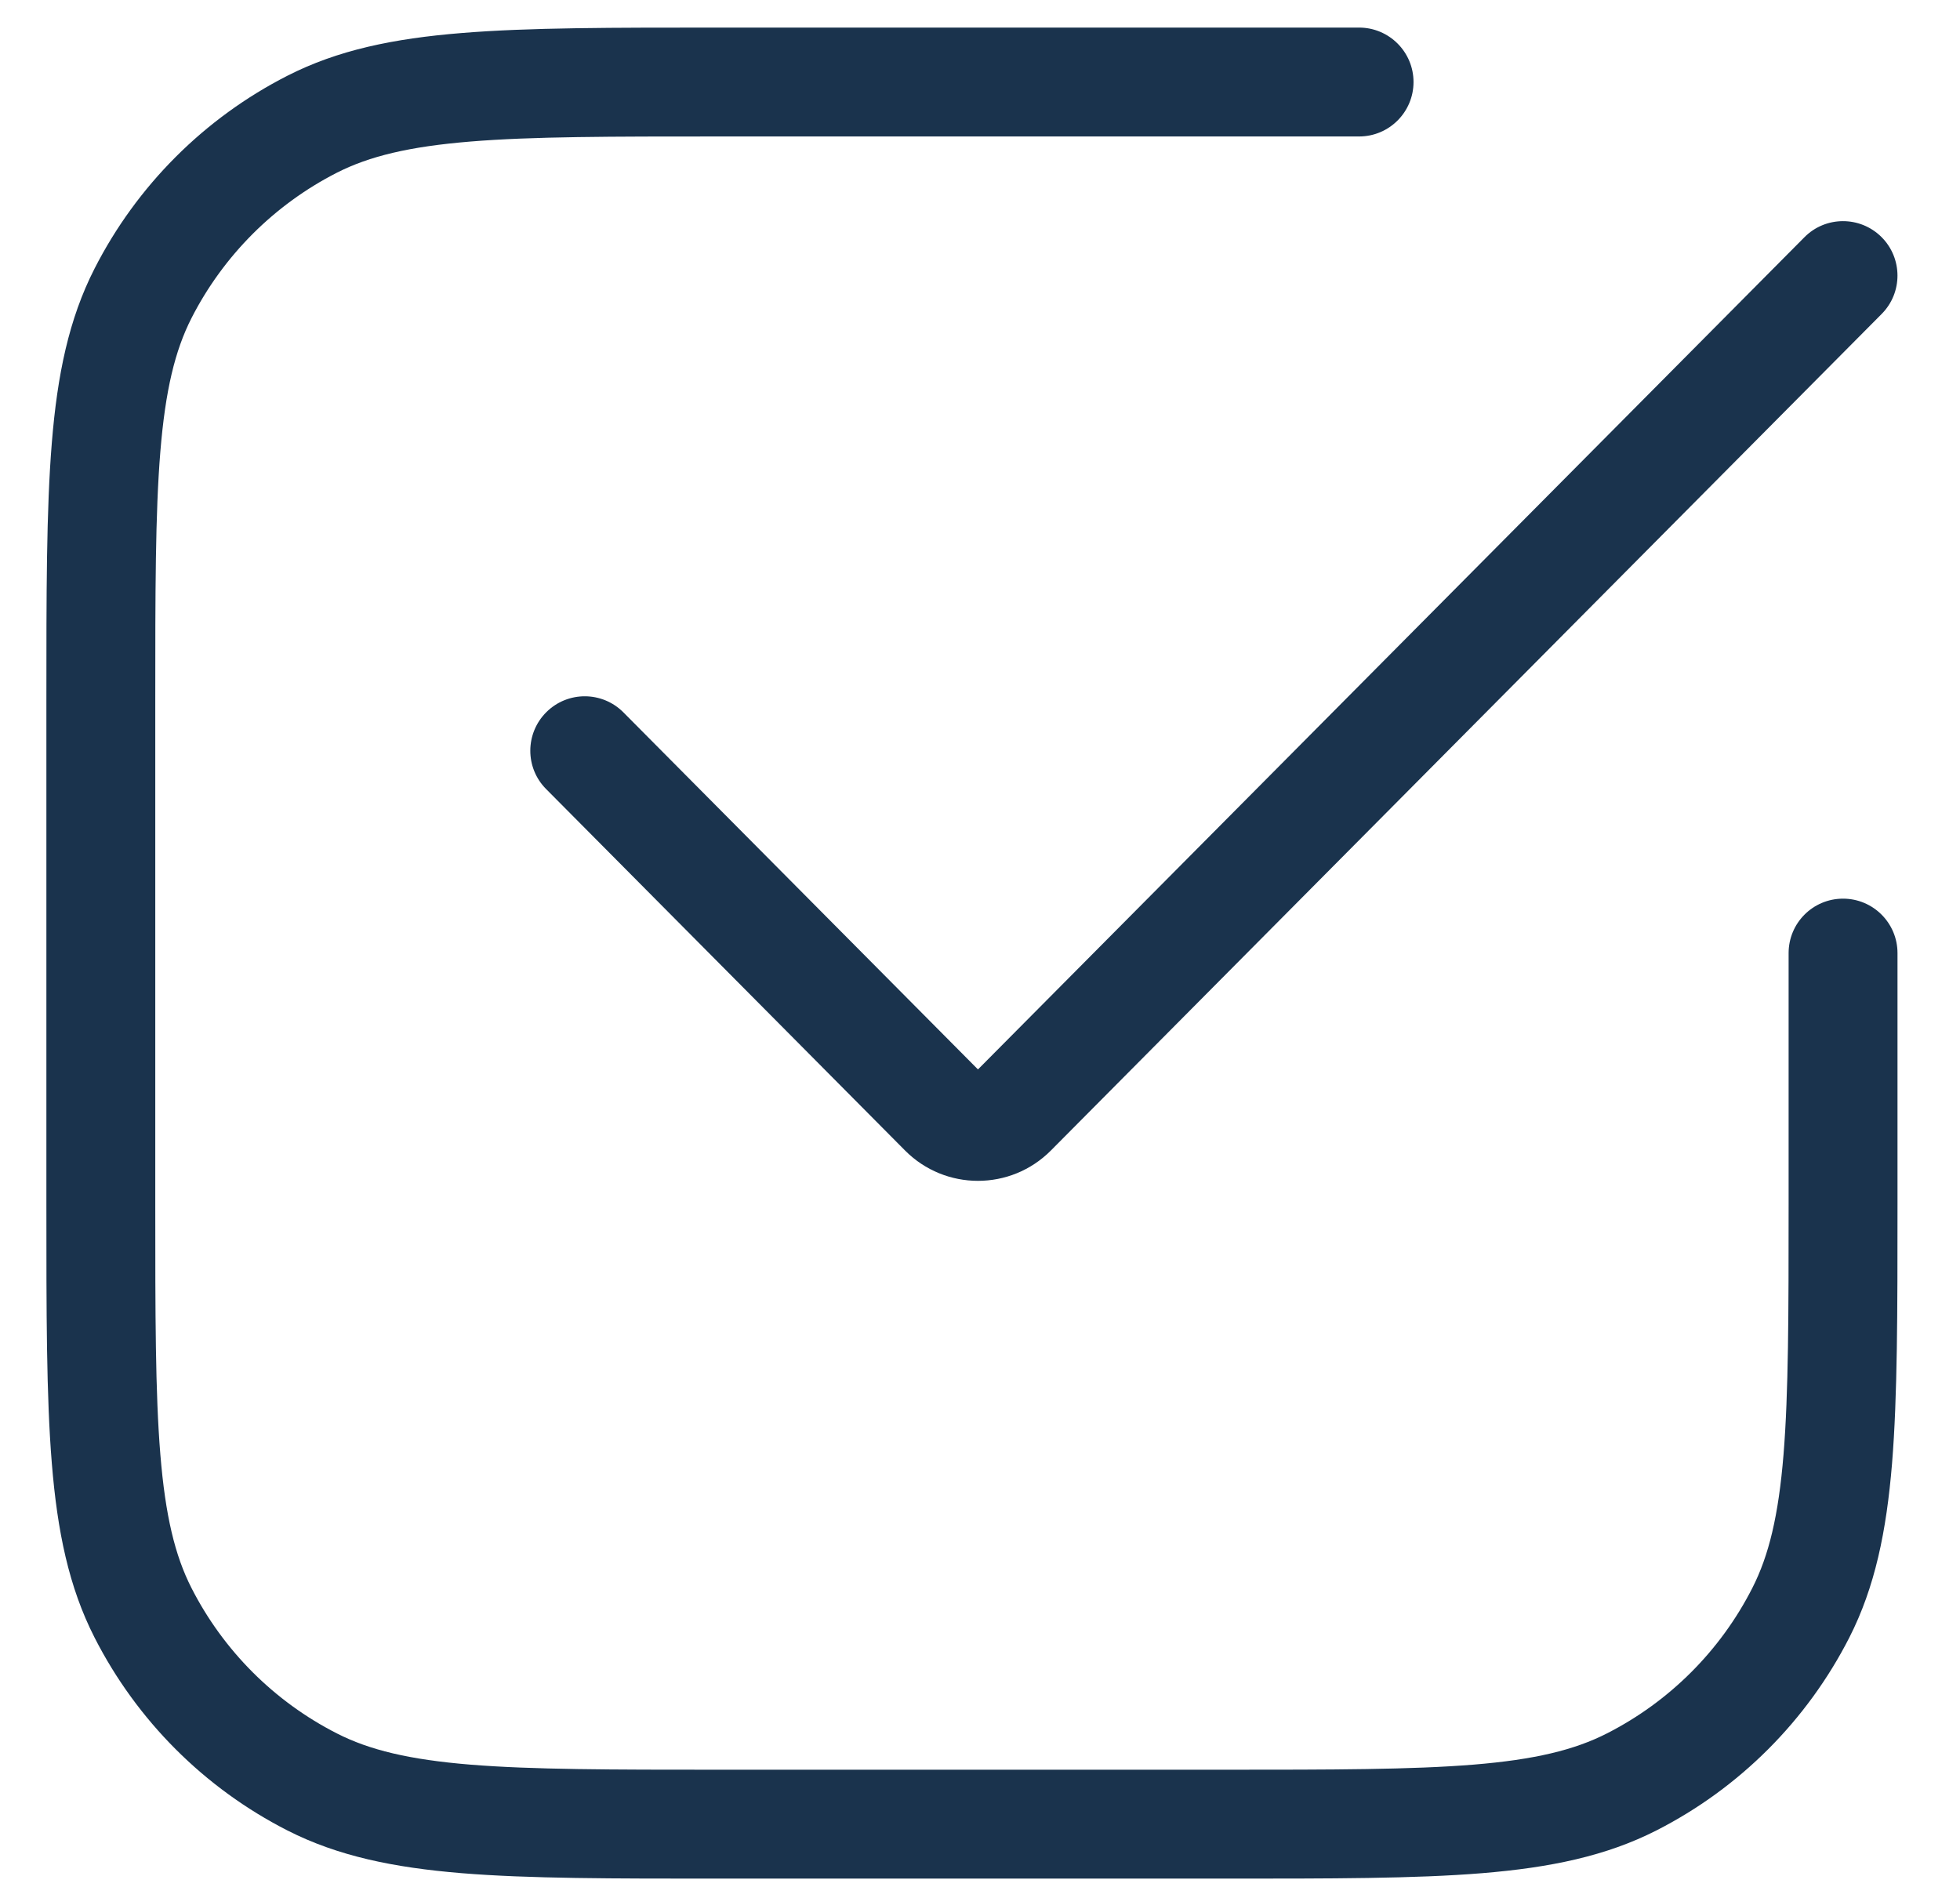 <svg width="27" height="26" viewBox="0 0 27 26" fill="none" xmlns="http://www.w3.org/2000/svg">
<path d="M18.722 1.88C19.136 1.88 19.472 1.544 19.472 1.13C19.472 0.716 19.136 0.38 18.722 0.38V1.88ZM26.139 13.13C26.139 12.716 25.803 12.38 25.389 12.38C24.974 12.38 24.639 12.716 24.639 13.13H26.139ZM4.301 24.549L4.641 23.88H4.641L4.301 24.549ZM1.97 22.218L2.638 21.877H2.638L1.97 22.218ZM22.477 24.549L22.136 23.88L22.477 24.549ZM24.807 22.218L24.139 21.877L24.807 22.218ZM1.97 4.042L1.302 3.701H1.302L1.97 4.042ZM4.301 1.711L3.96 1.043V1.043L4.301 1.711ZM13.945 15.32L13.413 14.792L13.413 14.792L13.945 15.32ZM25.921 4.325C26.213 4.031 26.211 3.556 25.917 3.264C25.623 2.973 25.148 2.974 24.857 3.268L25.921 4.325ZM12.999 15.32L13.531 14.792L13.531 14.792L12.999 15.32ZM8.588 9.814C8.296 9.52 7.821 9.518 7.527 9.81C7.233 10.102 7.231 10.577 7.523 10.87L8.588 9.814ZM16.855 24.38H9.922V25.88H16.855V24.38ZM2.139 16.596V9.663H0.639V16.596H2.139ZM9.922 1.88H18.722V0.38H9.922V1.88ZM24.639 13.13V16.596H26.139V13.13H24.639ZM9.922 24.38C8.416 24.38 7.332 24.379 6.48 24.31C5.637 24.241 5.088 24.108 4.641 23.88L3.96 25.217C4.654 25.57 5.422 25.728 6.358 25.805C7.285 25.881 8.441 25.88 9.922 25.88V24.38ZM0.639 16.596C0.639 18.078 0.638 19.234 0.714 20.16C0.79 21.096 0.948 21.864 1.302 22.558L2.638 21.877C2.41 21.43 2.278 20.881 2.209 20.038C2.139 19.187 2.139 18.102 2.139 16.596H0.639ZM4.641 23.88C3.779 23.441 3.078 22.74 2.638 21.877L1.302 22.558C1.885 23.703 2.816 24.634 3.96 25.217L4.641 23.88ZM16.855 25.88C18.336 25.88 19.492 25.881 20.419 25.805C21.355 25.728 22.123 25.57 22.817 25.217L22.136 23.88C21.689 24.108 21.14 24.241 20.297 24.31C19.445 24.379 18.361 24.38 16.855 24.38V25.88ZM24.639 16.596C24.639 18.102 24.638 19.187 24.569 20.038C24.5 20.881 24.367 21.43 24.139 21.877L25.476 22.558C25.829 21.864 25.987 21.096 26.064 20.16C26.139 19.234 26.139 18.078 26.139 16.596H24.639ZM22.817 25.217C23.962 24.634 24.892 23.703 25.476 22.558L24.139 21.877C23.7 22.74 22.998 23.441 22.136 23.88L22.817 25.217ZM2.139 9.663C2.139 8.157 2.139 7.073 2.209 6.221C2.278 5.378 2.41 4.83 2.638 4.382L1.302 3.701C0.948 4.395 0.79 5.163 0.714 6.099C0.638 7.026 0.639 8.182 0.639 9.663H2.139ZM9.922 0.38C8.441 0.38 7.285 0.379 6.358 0.455C5.422 0.531 4.654 0.689 3.96 1.043L4.641 2.379C5.088 2.152 5.637 2.019 6.48 1.95C7.332 1.88 8.416 1.88 9.922 1.88V0.38ZM2.638 4.382C3.078 3.52 3.779 2.819 4.641 2.379L3.96 1.043C2.816 1.626 1.885 2.557 1.302 3.701L2.638 4.382ZM14.477 15.849L25.921 4.325L24.857 3.268L13.413 14.792L14.477 15.849ZM13.531 14.792L8.588 9.814L7.523 10.87L12.467 15.849L13.531 14.792ZM13.413 14.792C13.445 14.759 13.498 14.759 13.531 14.792L12.467 15.849C13.021 16.407 13.923 16.407 14.477 15.849L13.413 14.792Z" fill="#1A334D"/>
</svg>
